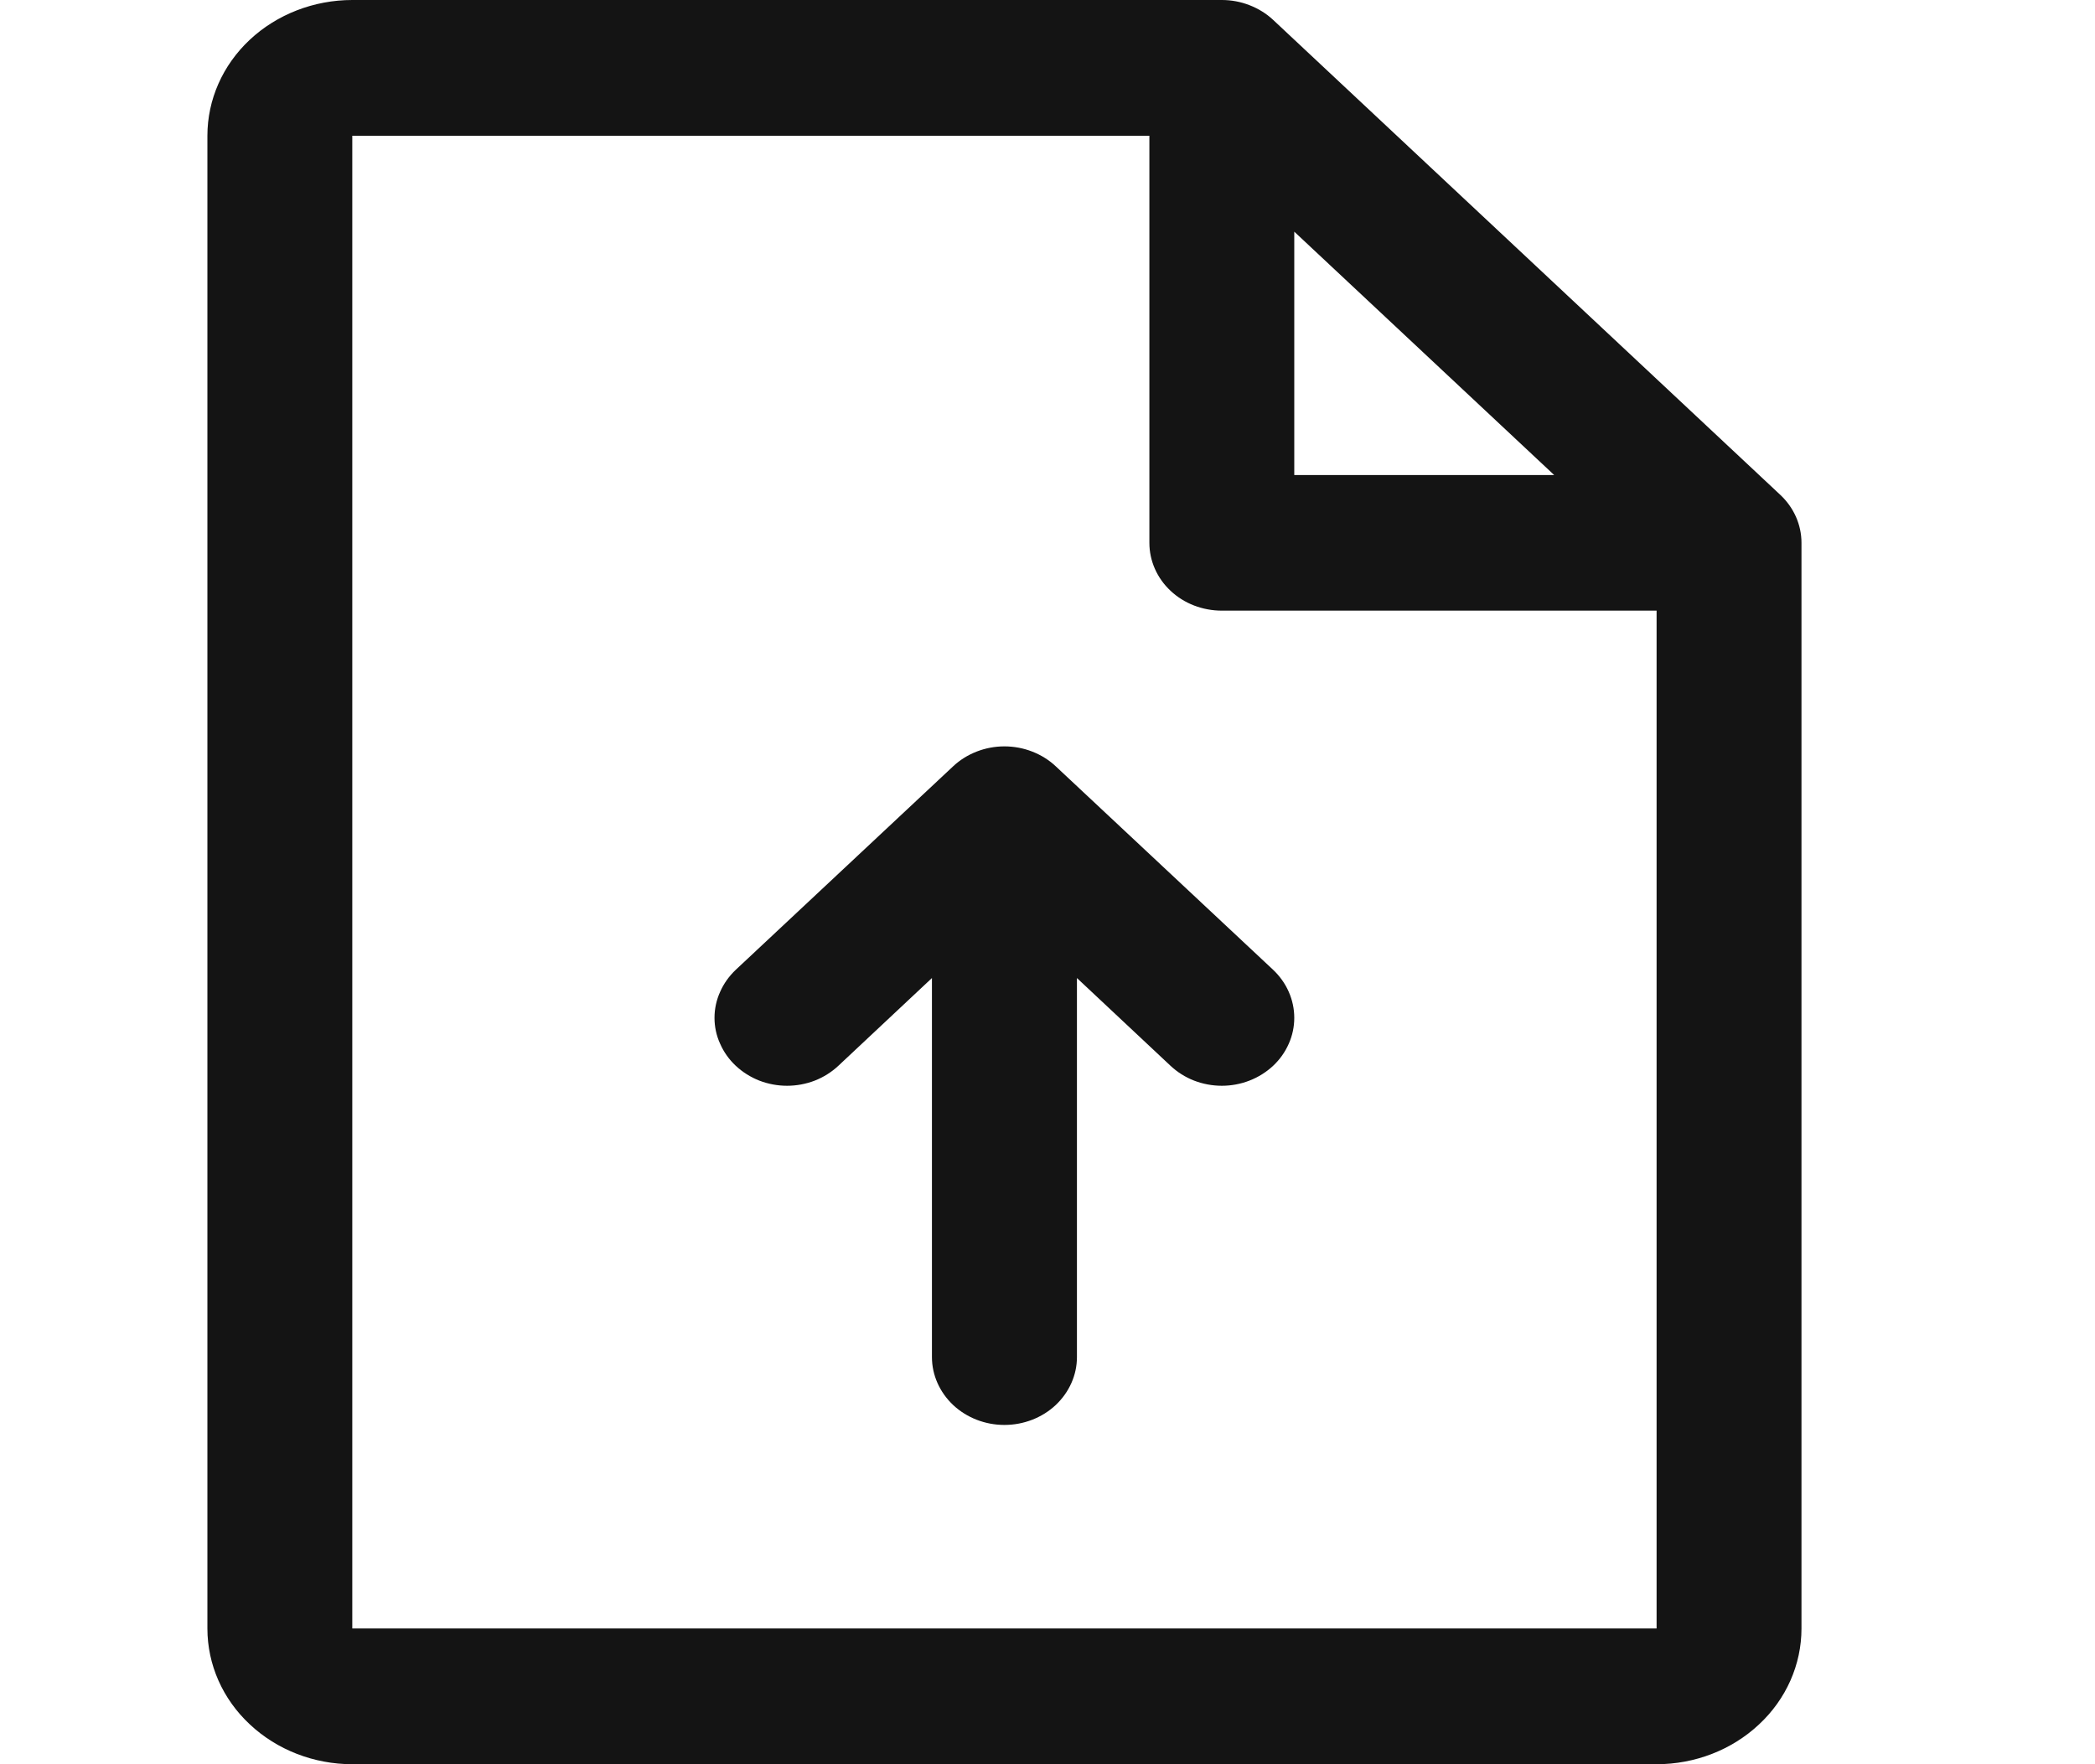 <svg width="19" height="16" viewBox="0 0 19 16" fill="none" xmlns="http://www.w3.org/2000/svg">
<path d="M16.146 4.488L11.546 0.18C11.485 0.123 11.412 0.078 11.332 0.047C11.253 0.016 11.167 -6.33759e-05 11.081 1.90276e-07H3.195C2.847 1.90276e-07 2.512 0.13 2.266 0.36C2.019 0.591 1.881 0.904 1.881 1.231V14.769C1.881 15.096 2.019 15.409 2.266 15.639C2.512 15.87 2.847 16 3.195 16H15.024C15.372 16 15.707 15.87 15.953 15.639C16.2 15.409 16.338 15.096 16.338 14.769V4.923C16.338 4.842 16.321 4.762 16.288 4.687C16.255 4.613 16.207 4.545 16.146 4.488ZM11.738 2.101L14.095 4.308H11.738V2.101ZM15.024 14.769H3.195V1.231H10.424V4.923C10.424 5.086 10.493 5.243 10.616 5.358C10.739 5.474 10.907 5.538 11.081 5.538H15.024V14.769ZM11.546 8.795C11.607 8.853 11.655 8.92 11.688 8.995C11.721 9.07 11.738 9.15 11.738 9.231C11.738 9.312 11.721 9.392 11.688 9.466C11.655 9.541 11.607 9.609 11.546 9.666C11.485 9.723 11.412 9.769 11.332 9.8C11.253 9.831 11.167 9.847 11.081 9.847C10.995 9.847 10.909 9.831 10.829 9.8C10.749 9.769 10.677 9.723 10.616 9.666L9.767 8.87V12.308C9.767 12.471 9.697 12.627 9.574 12.743C9.451 12.858 9.284 12.923 9.109 12.923C8.935 12.923 8.768 12.858 8.645 12.743C8.522 12.627 8.452 12.471 8.452 12.308V8.87L7.603 9.666C7.542 9.723 7.469 9.769 7.39 9.8C7.31 9.831 7.224 9.847 7.138 9.847C7.052 9.847 6.966 9.831 6.886 9.8C6.807 9.769 6.734 9.723 6.673 9.666C6.612 9.609 6.564 9.541 6.531 9.466C6.497 9.392 6.48 9.312 6.48 9.231C6.48 9.15 6.497 9.07 6.531 8.995C6.564 8.92 6.612 8.853 6.673 8.795L8.645 6.949C8.706 6.892 8.778 6.847 8.858 6.816C8.938 6.785 9.023 6.769 9.109 6.769C9.196 6.769 9.281 6.785 9.361 6.816C9.441 6.847 9.513 6.892 9.574 6.949L11.546 8.795Z" fill="#141414"/>
</svg>

